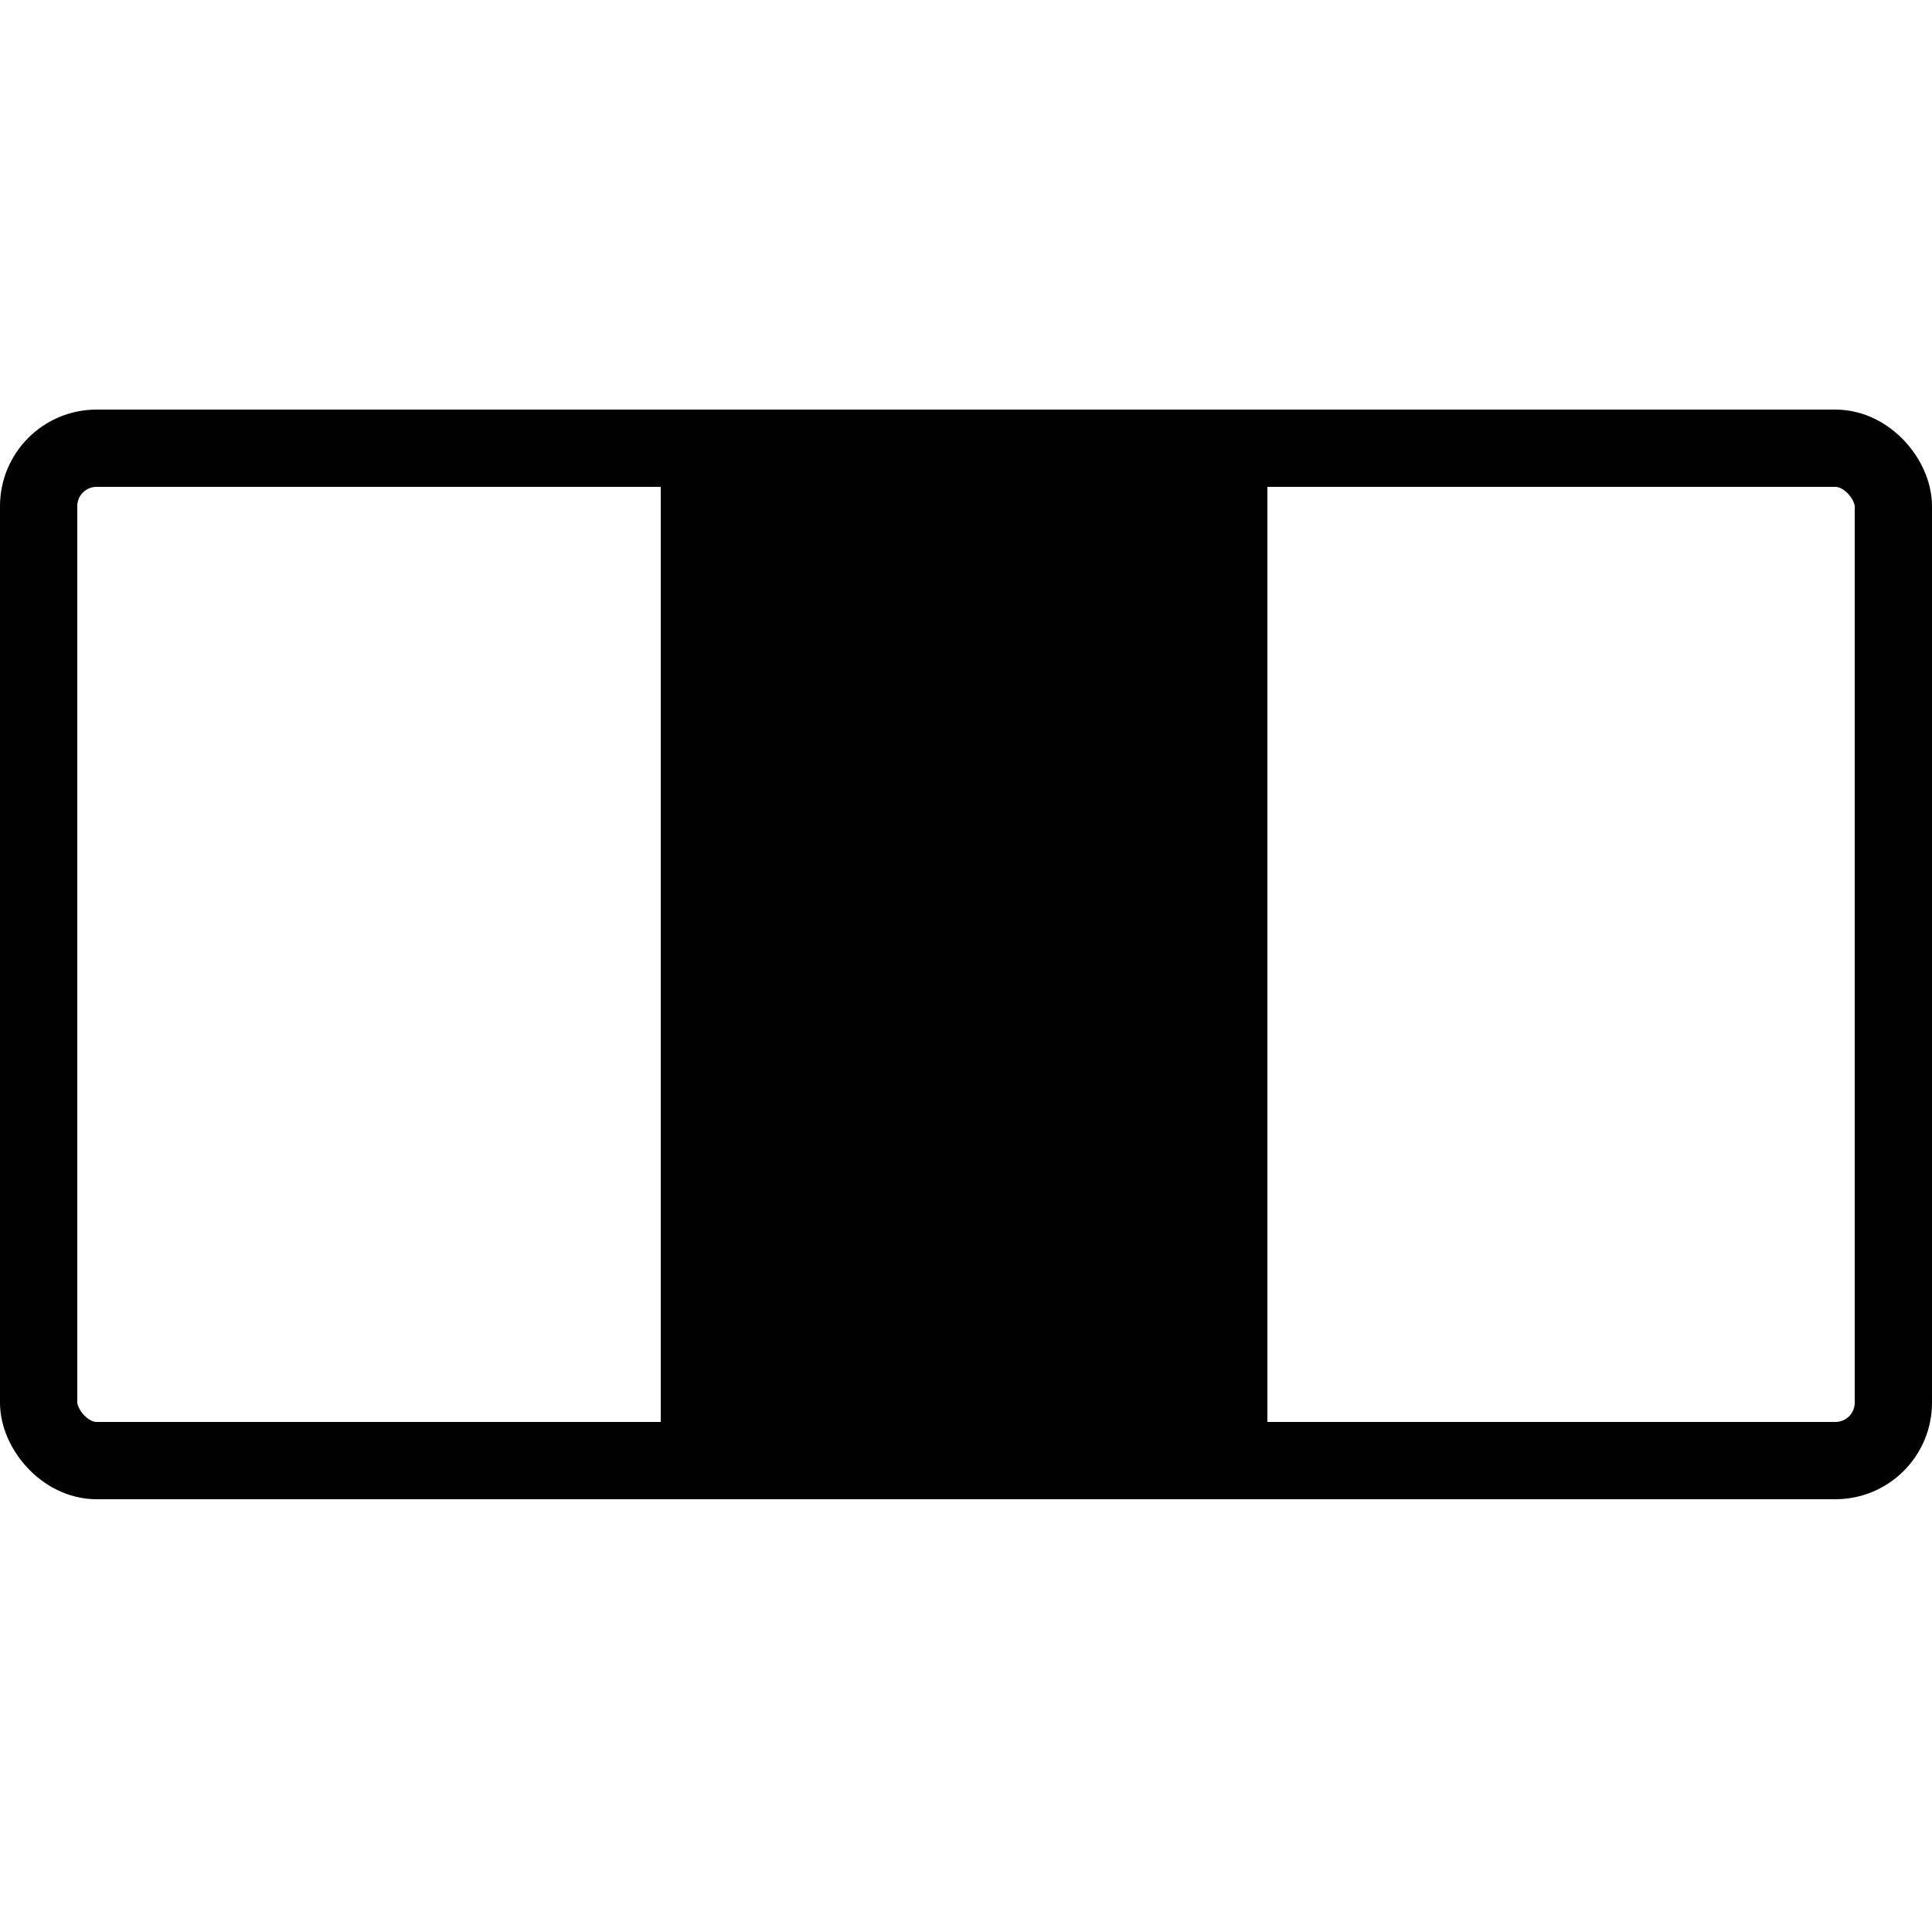 <svg width="500" height="500" viewBox="0 0 500 500" fill="none" xmlns="http://www.w3.org/2000/svg">
<rect x="10" y="116" width="480" height="262" rx="15" stroke="black" stroke-width="20"/>
<rect x="171" y="388" width="282" height="157" rx="10" transform="rotate(-90 171 388)" fill="black"/>
</svg>
